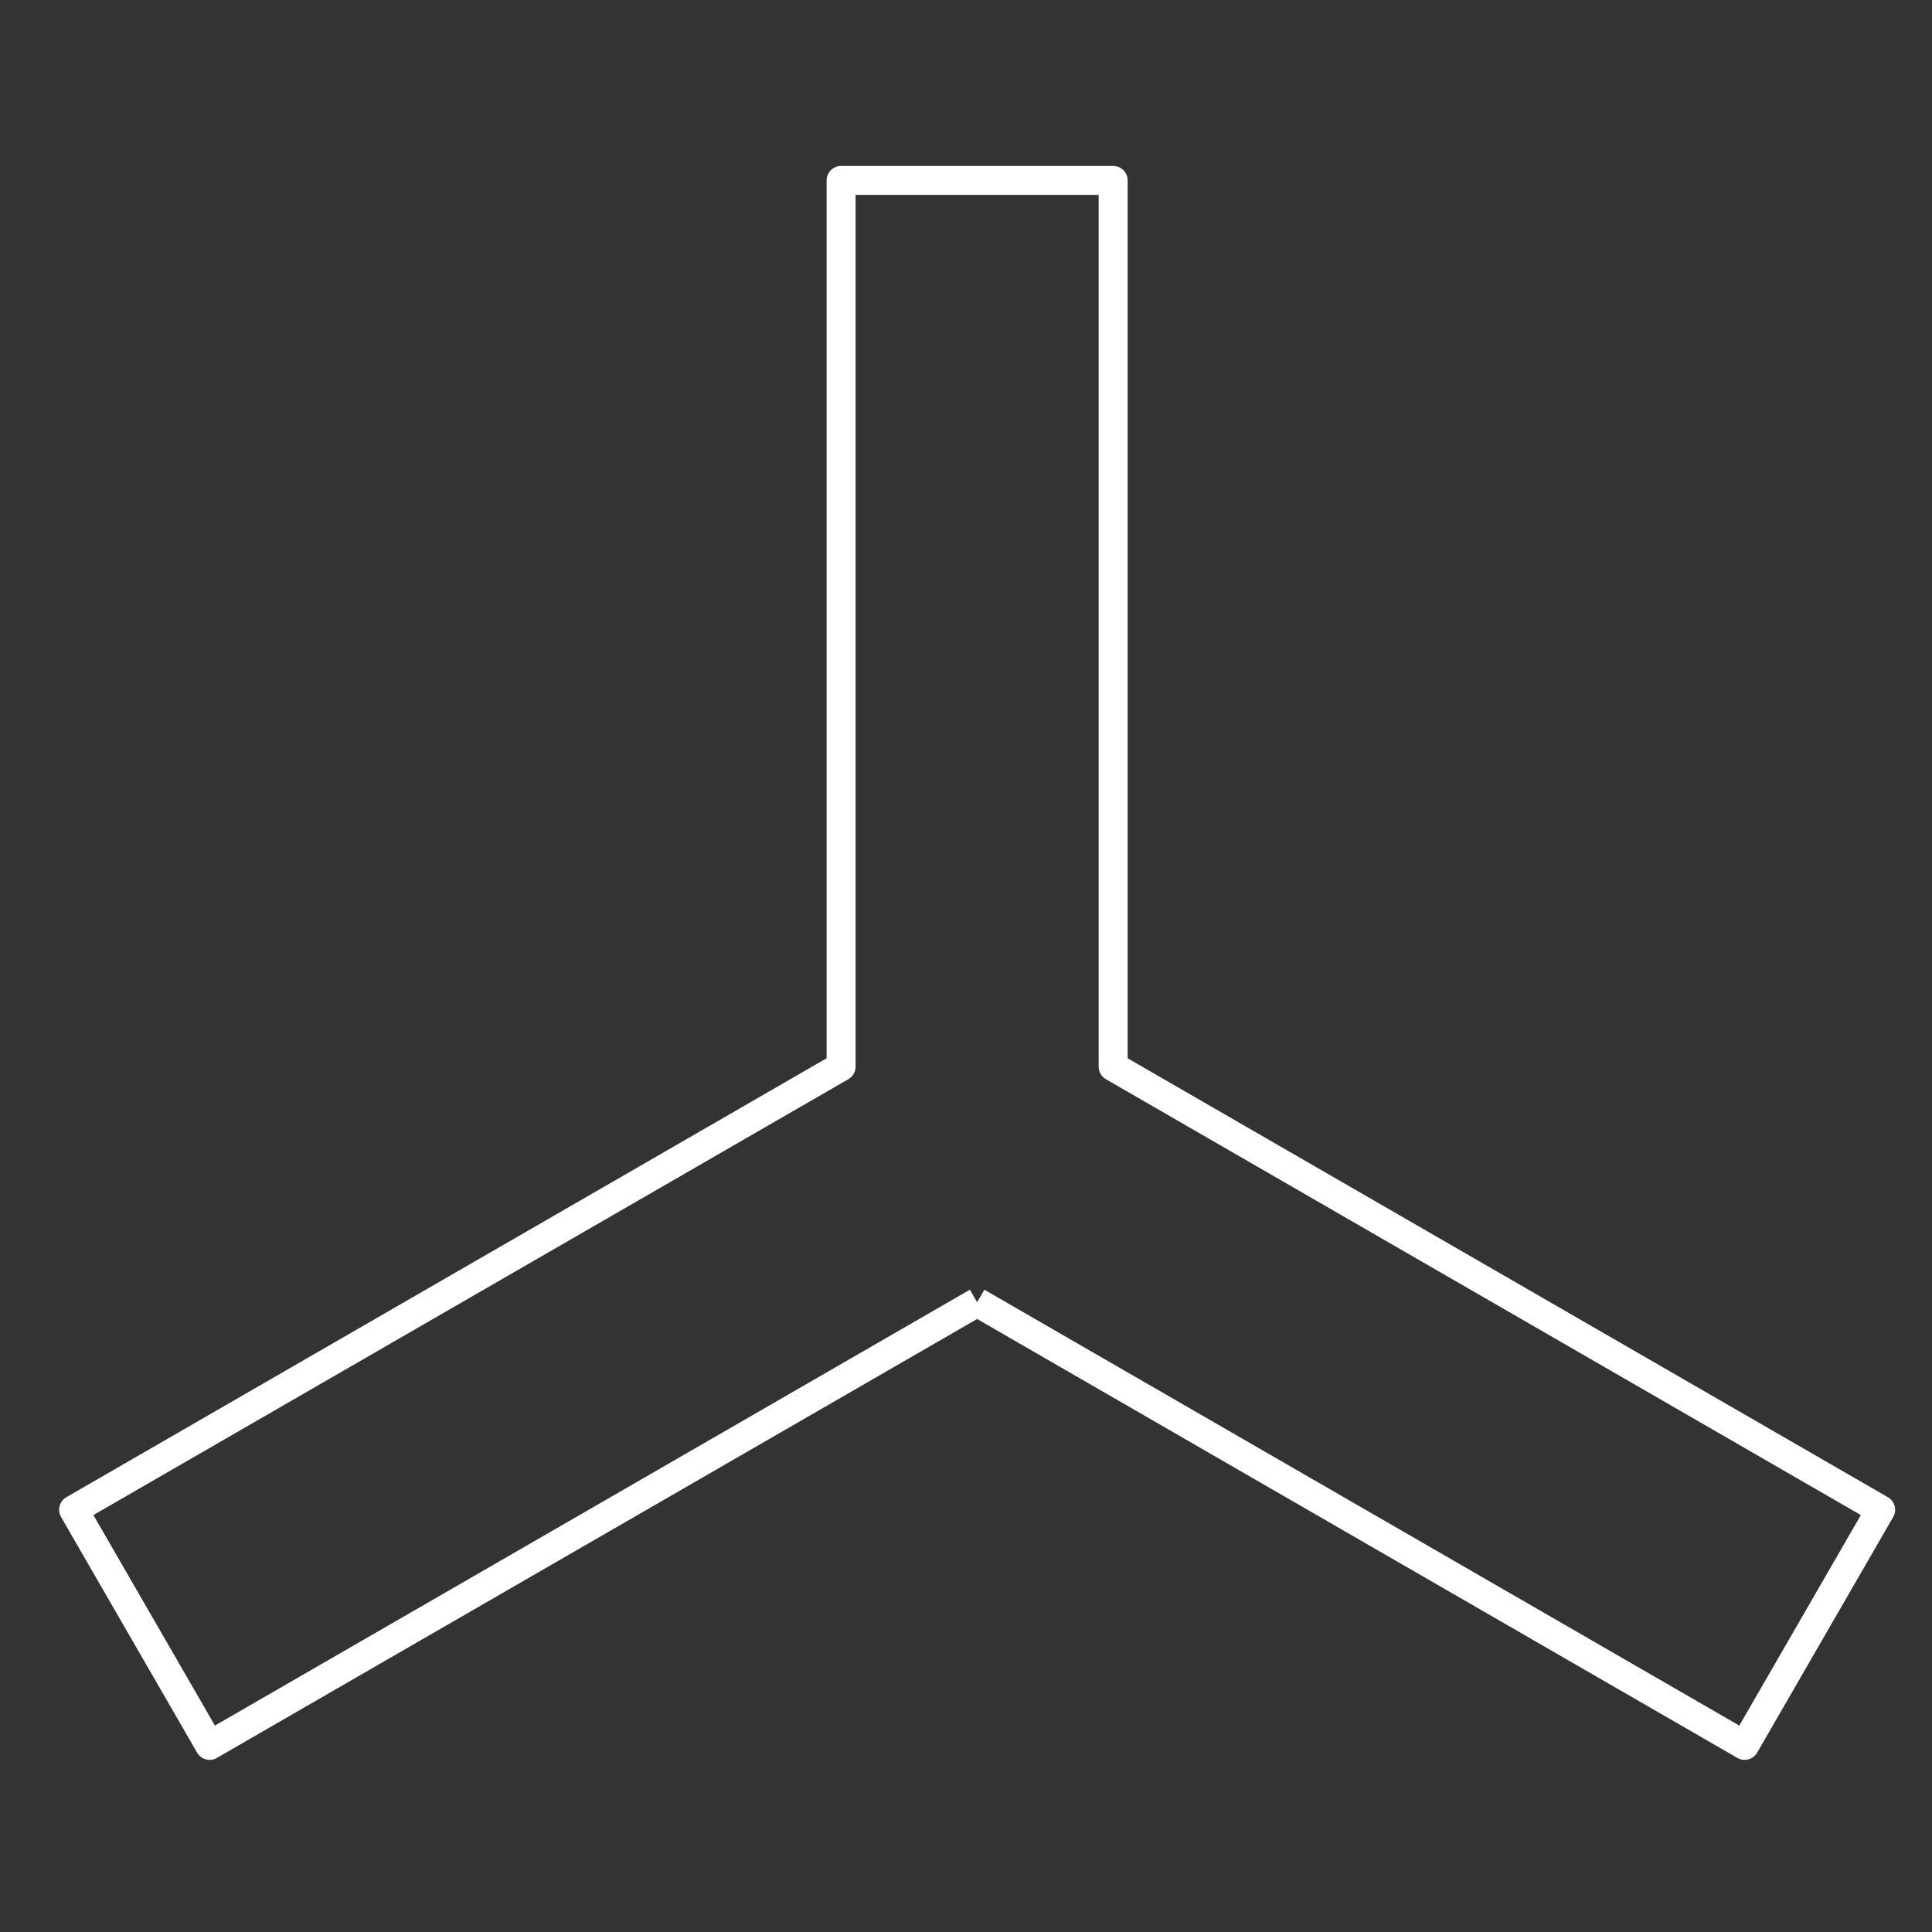 <?xml version='1.0' encoding='ascii'?>
<svg xmlns="http://www.w3.org/2000/svg" height="200" version="1.1" width="200">
    <rect width="100%" height="100%" fill="#333333" stroke="none"/>
    <g id="View Layer_LineSet" inkscape:groupmode="lineset" inkscape:label="View Layer_LineSet" xmlns:inkscape="http://www.inkscape.org/namespaces/inkscape">
        <g id="strokes" inkscape:groupmode="layer" inkscape:label="strokes" xmlns:inkscape="http://www.inkscape.org/namespaces/inkscape">
            <path d=" M 101.152, 134.809 92.491, 139.809 83.831, 144.809 75.171, 149.809 66.511, 154.809 57.850, 159.809 49.190, 164.809 40.530, 169.809 31.869, 174.809 23.209, 179.809 21.701, 180.680 16.701, 172.019 11.701, 163.359 7.619, 156.289 16.279, 151.289 24.940, 146.289 33.600, 141.289 42.260, 136.289 50.920, 131.289 59.581, 126.289 68.241, 121.289 76.901, 116.289 85.561, 111.289 87.070, 110.419 87.070, 100.419 87.070, 90.419 87.070, 80.419 87.070, 70.419 87.070, 60.419 87.070, 50.419 87.070, 40.419 87.070, 30.419 87.070, 20.419 87.070, 18.677 97.070, 18.677 107.070, 18.677 115.233, 18.677 115.233, 28.677 115.233, 38.677 115.233, 48.677 115.233, 58.677 115.233, 68.677 115.233, 78.677 115.233, 88.677 115.233, 98.677 115.233, 108.677 115.233, 110.419 123.894, 115.419 132.554, 120.419 141.214, 125.419 149.874, 130.419 158.535, 135.419 167.195, 140.419 175.855, 145.419 184.515, 150.419 193.176, 155.419 194.684, 156.290 189.684, 164.950 184.684, 173.610 180.602, 180.680 171.942, 175.680 163.282, 170.680 154.622, 165.680 145.961, 160.680 137.301, 155.680 128.641, 150.680 119.981, 145.680 111.320, 140.680 102.660, 135.680 101.152, 134.809 " fill="none" stroke="#ffffff" stroke-linecap="butt" stroke-linejoin="round" stroke-opacity="1.0" stroke-width="3.0" />
        </g>
    </g>
</svg>
